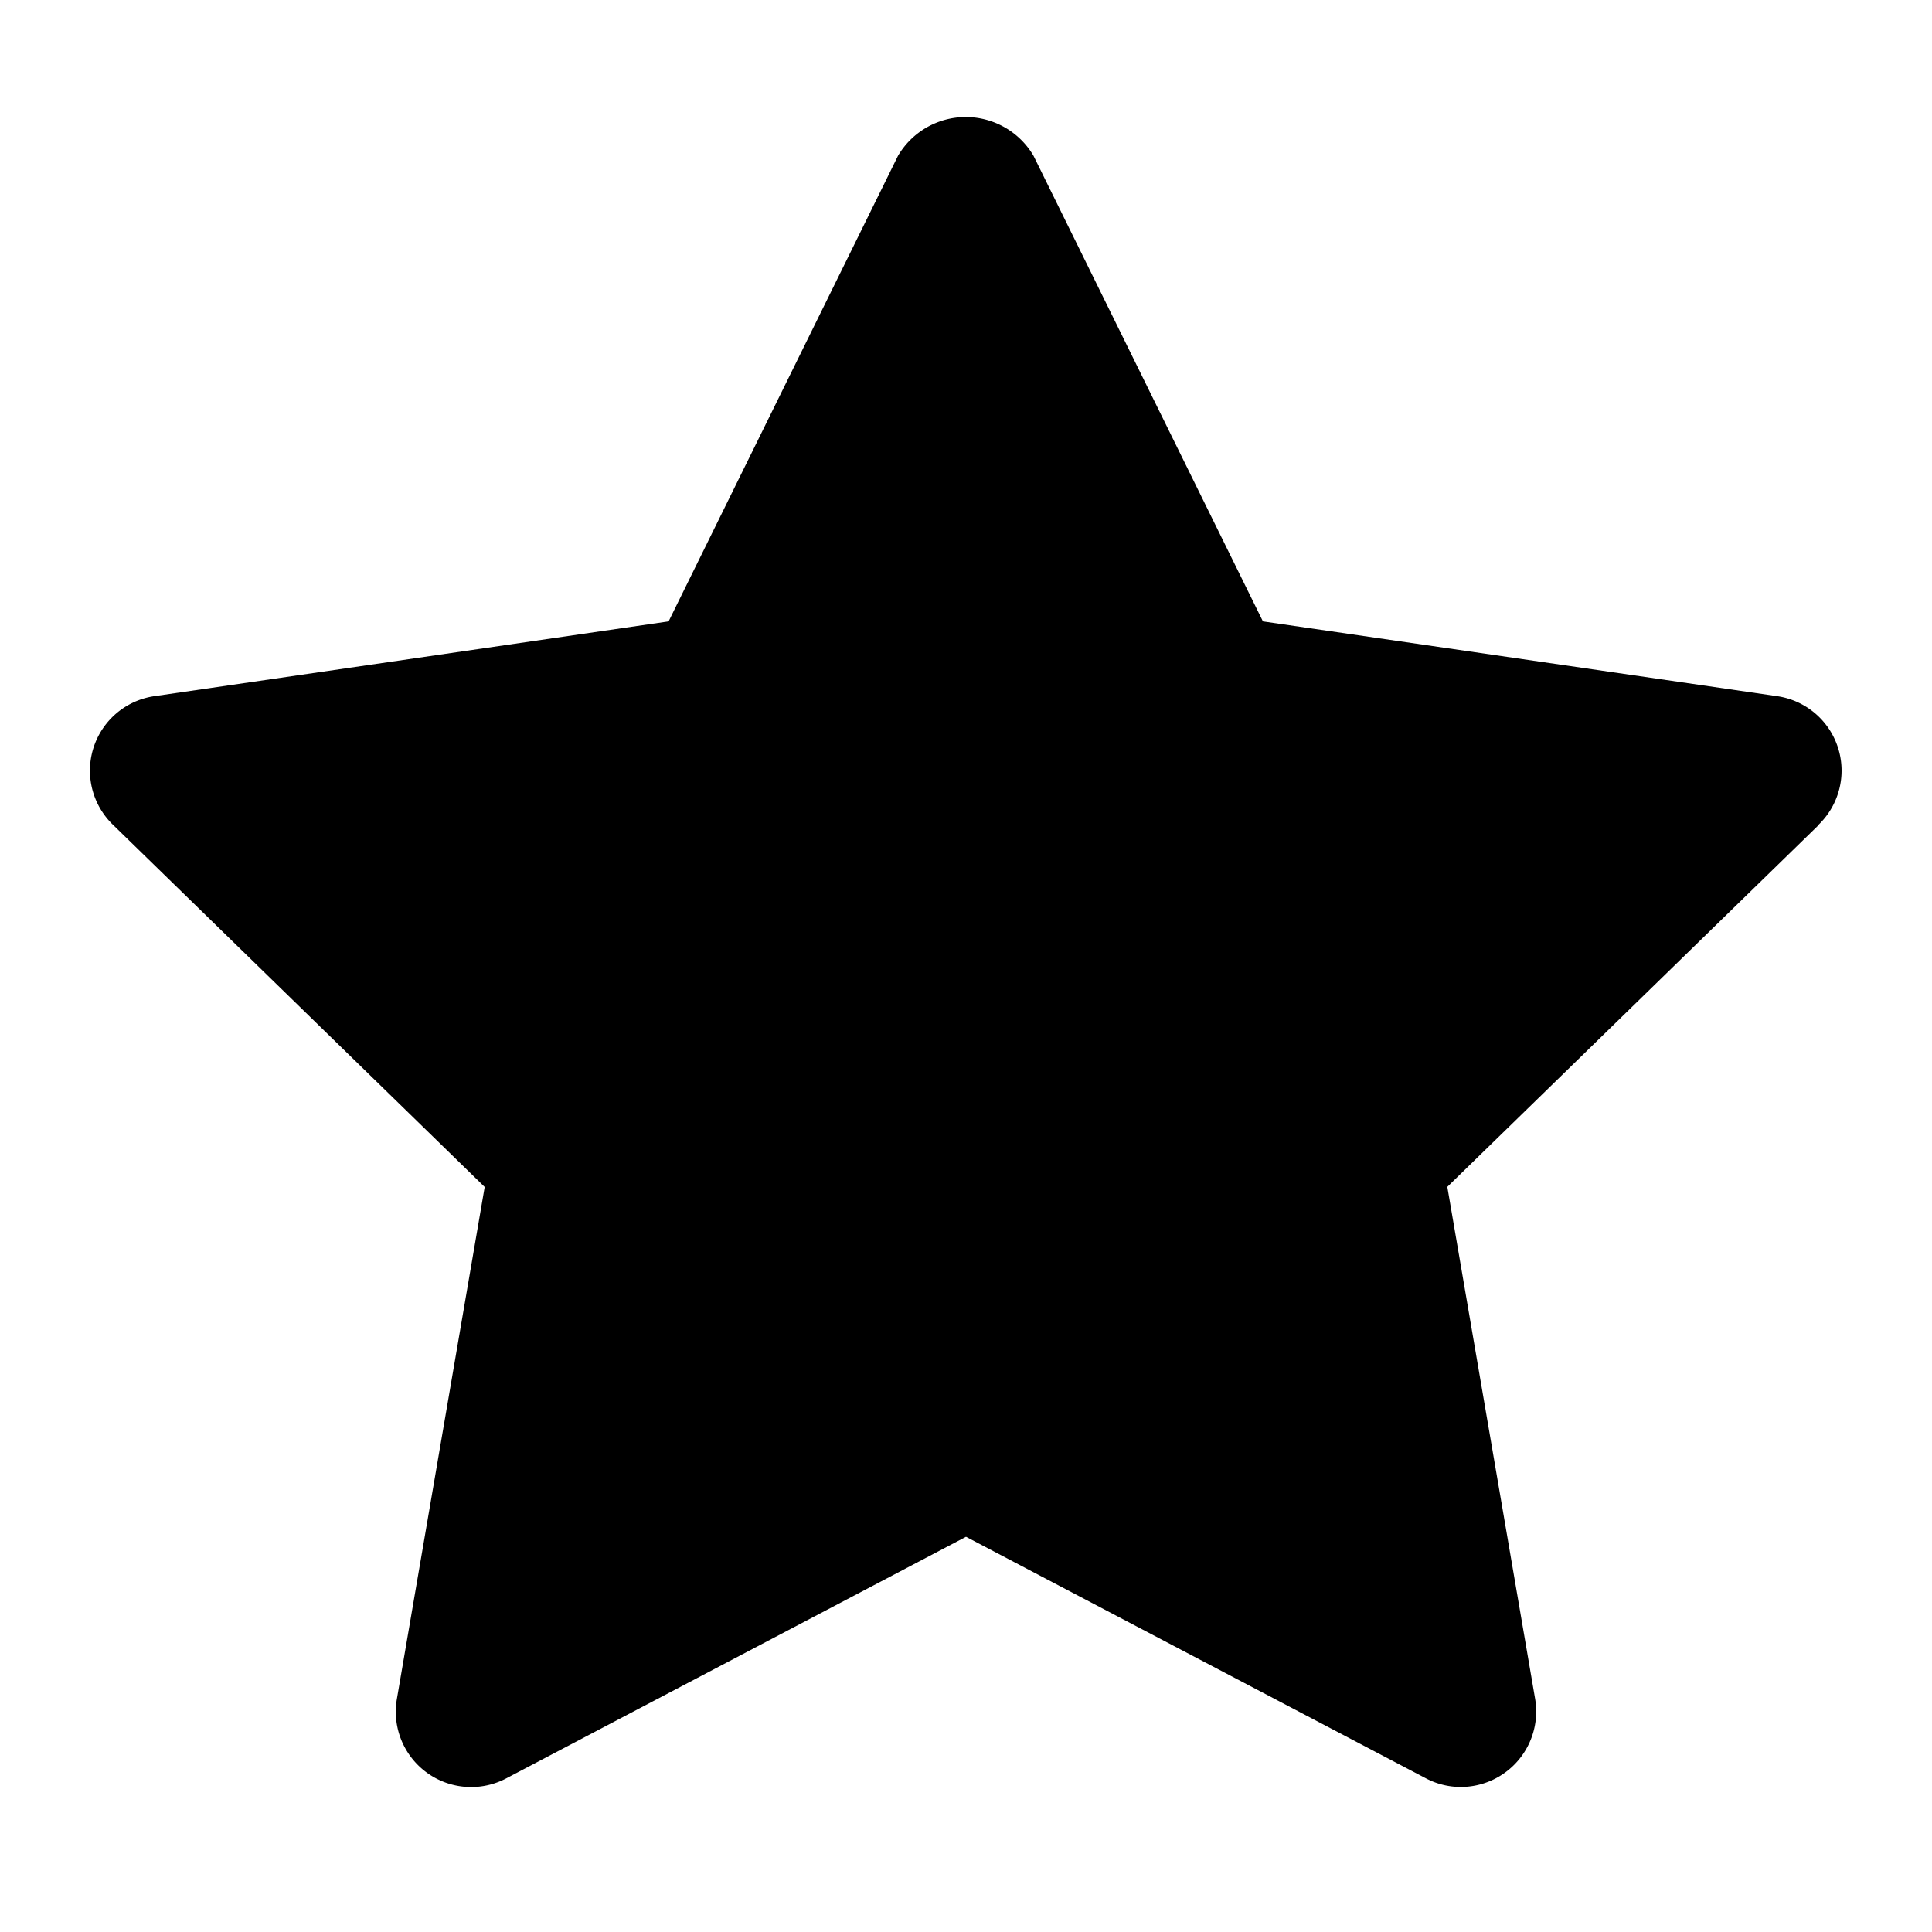 <svg id="Layer_1" data-name="Layer 1" xmlns="http://www.w3.org/2000/svg" viewBox="0 0 16 16"><title>closed-star</title><path d="M15.065,6.829l-3.079,3,.727,4.239a.625.625,0,0,1-.616.731.619.619,0,0,1-.291-.073L8,12.727l-3.806,2a.624.624,0,0,1-.907-.658l.727-4.239-3.079-3a.623.623,0,0,1,.346-1.065l4.256-.619,1.9-3.856a.651.651,0,0,1,1.122,0l1.9,3.856,4.256.619a.623.623,0,0,1,.346,1.065Z"/></svg>